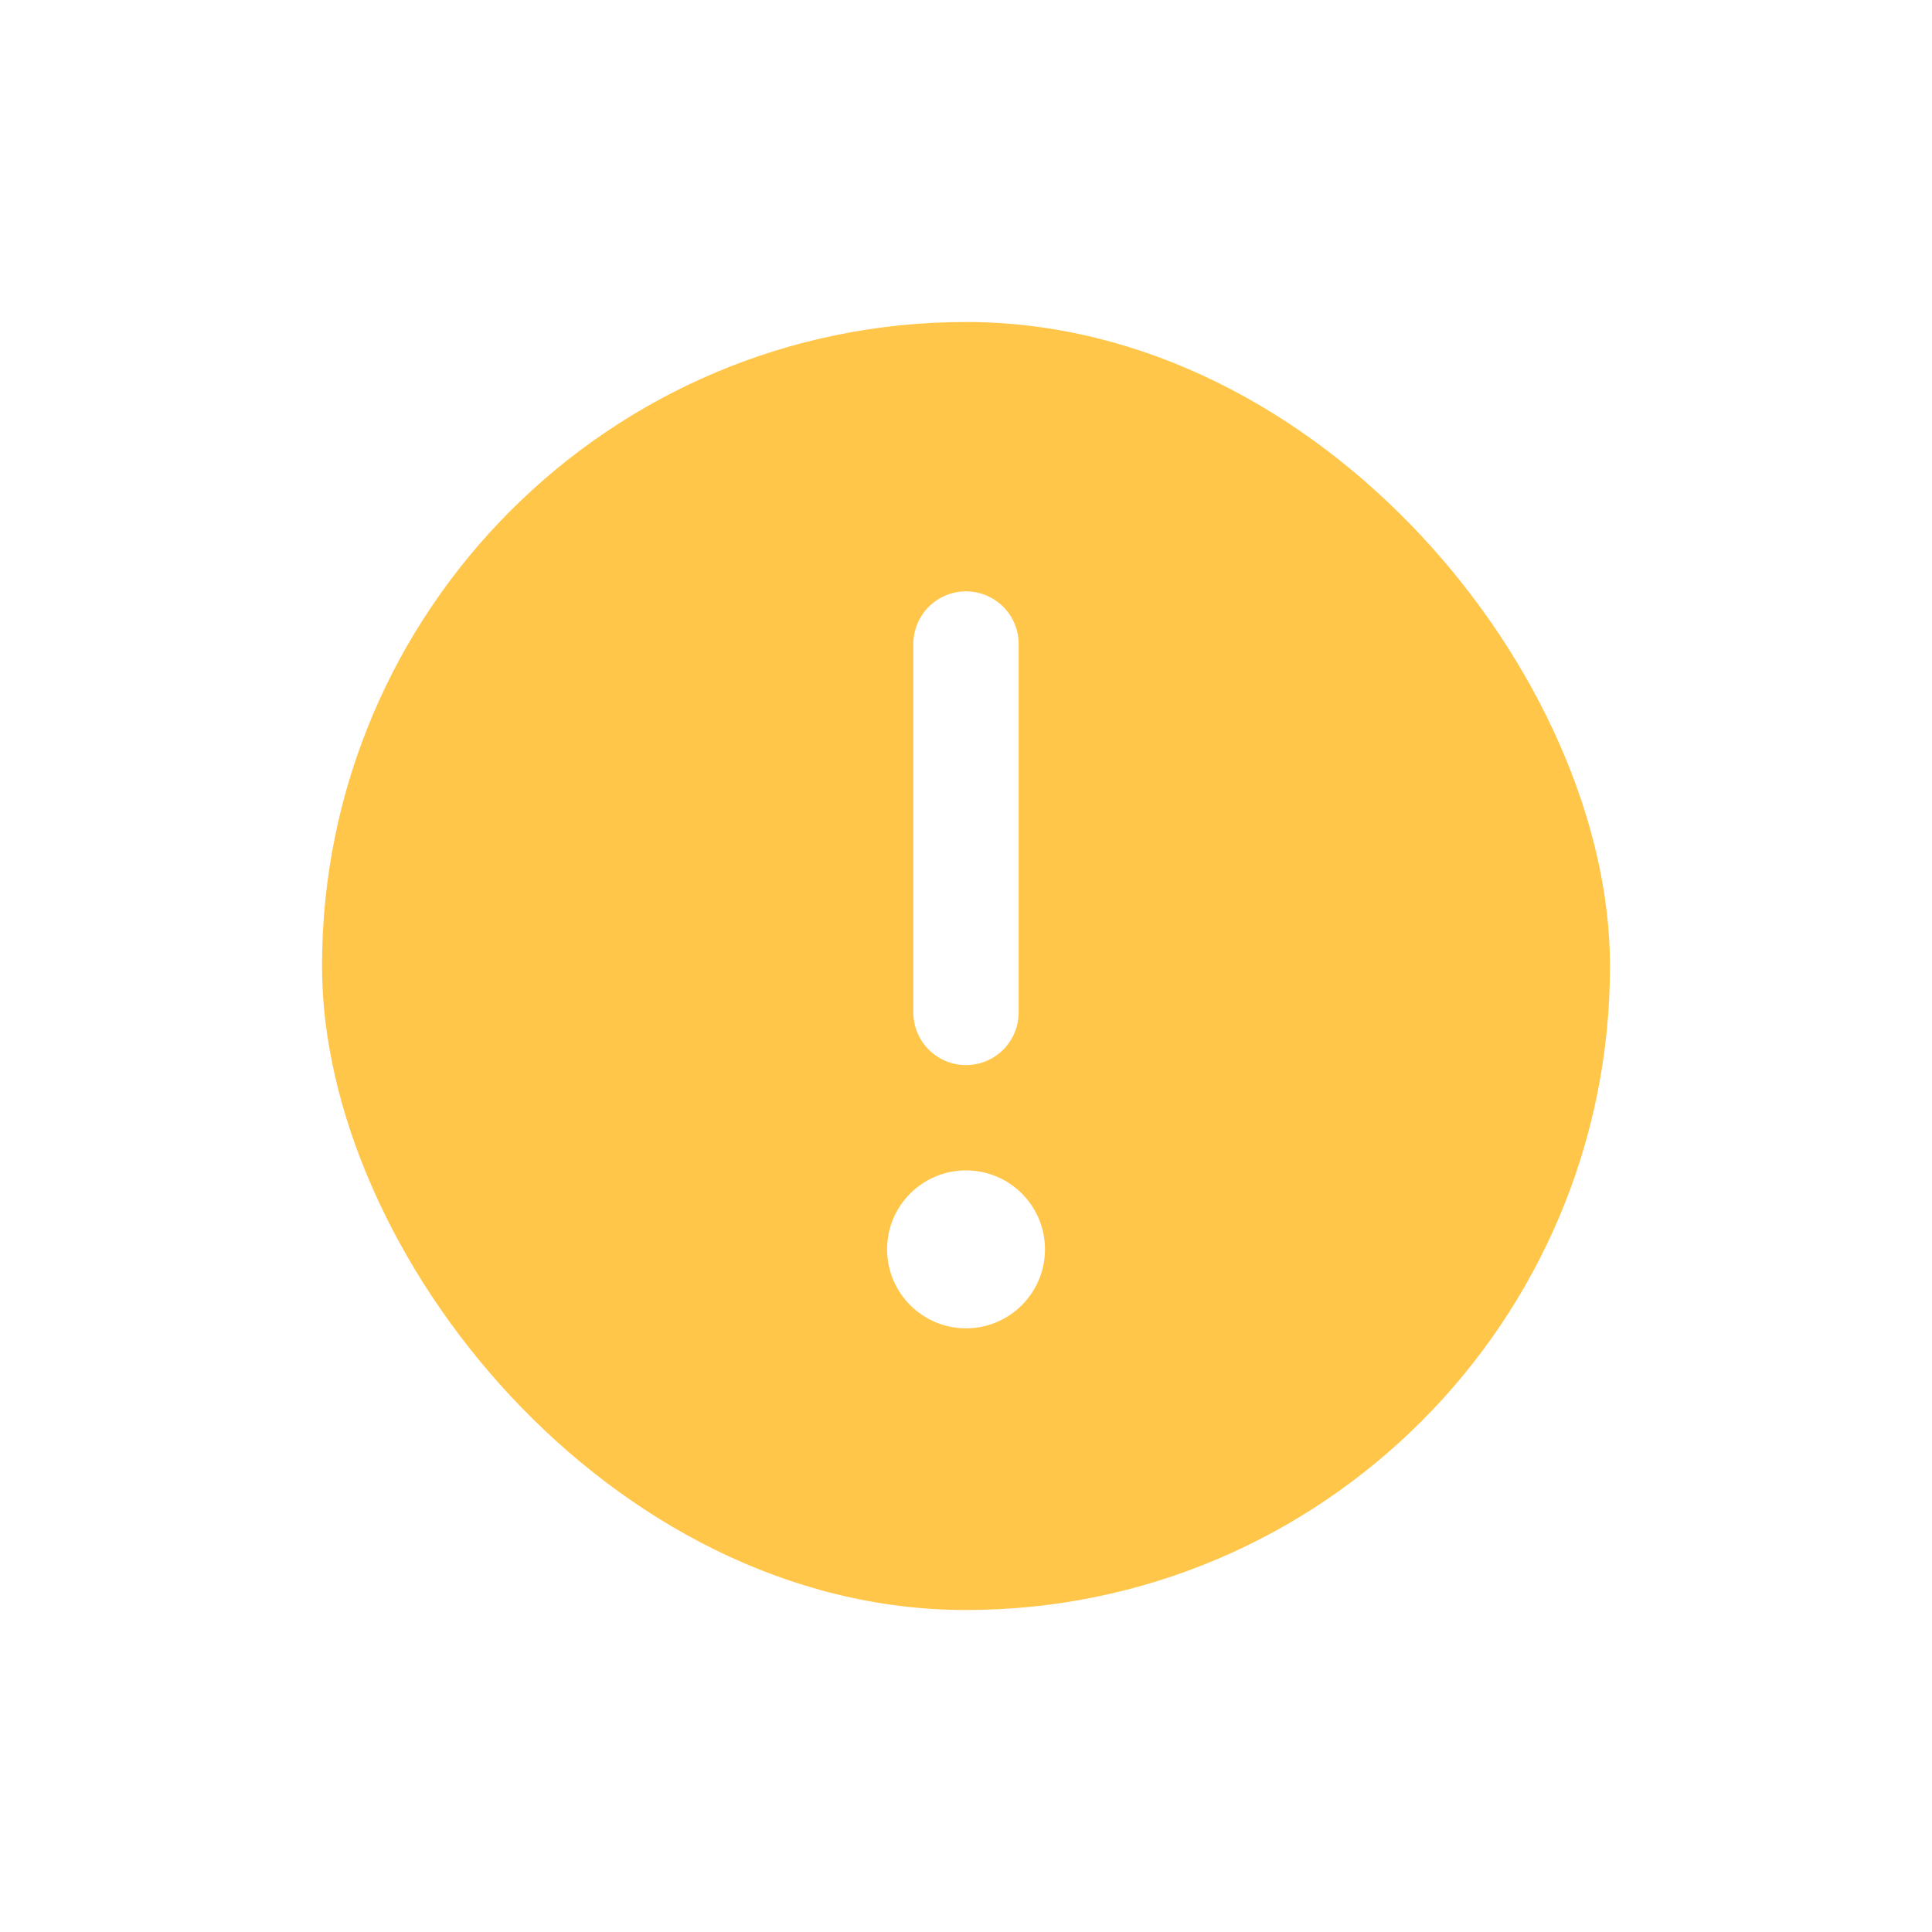 <svg xmlns="http://www.w3.org/2000/svg" width="24" height="24" viewBox="0 0 24 24" fill="none">
    <g filter="url(#filter0_d_93823_9484)">
        <rect x="4" y="4" width="16" height="16" rx="8" fill="#FFC64A" />
        <path d="M12 12.577V8" stroke="white" stroke-width="1.308" stroke-linecap="round" stroke-linejoin="round" />
        <path
            d="M12 16.501C12.542 16.501 12.981 16.061 12.981 15.52C12.981 14.978 12.542 14.539 12 14.539C11.459 14.539 11.02 14.978 11.02 15.52C11.02 16.061 11.459 16.501 12 16.501Z"
            fill="white" />
    </g>
    <defs>
        <filter id="filter0_d_93823_9484" x="0" y="0" width="24" height="24" filterUnits="userSpaceOnUse"
            color-interpolation-filters="sRGB">
            <feFlood flood-opacity="0" result="BackgroundImageFix" />
            <feColorMatrix in="SourceAlpha" type="matrix" values="0 0 0 0 0 0 0 0 0 0 0 0 0 0 0 0 0 0 127 0"
                result="hardAlpha" />
            <feOffset />
            <feGaussianBlur stdDeviation="2" />
            <feComposite in2="hardAlpha" operator="out" />
            <feColorMatrix type="matrix" values="0 0 0 0 1 0 0 0 0 0.776 0 0 0 0 0.29 0 0 0 1 0" />
            <feBlend mode="normal" in2="BackgroundImageFix" result="effect1_dropShadow_93823_9484" />
            <feBlend mode="normal" in="SourceGraphic" in2="effect1_dropShadow_93823_9484" result="shape" />
        </filter>
    </defs>
</svg>